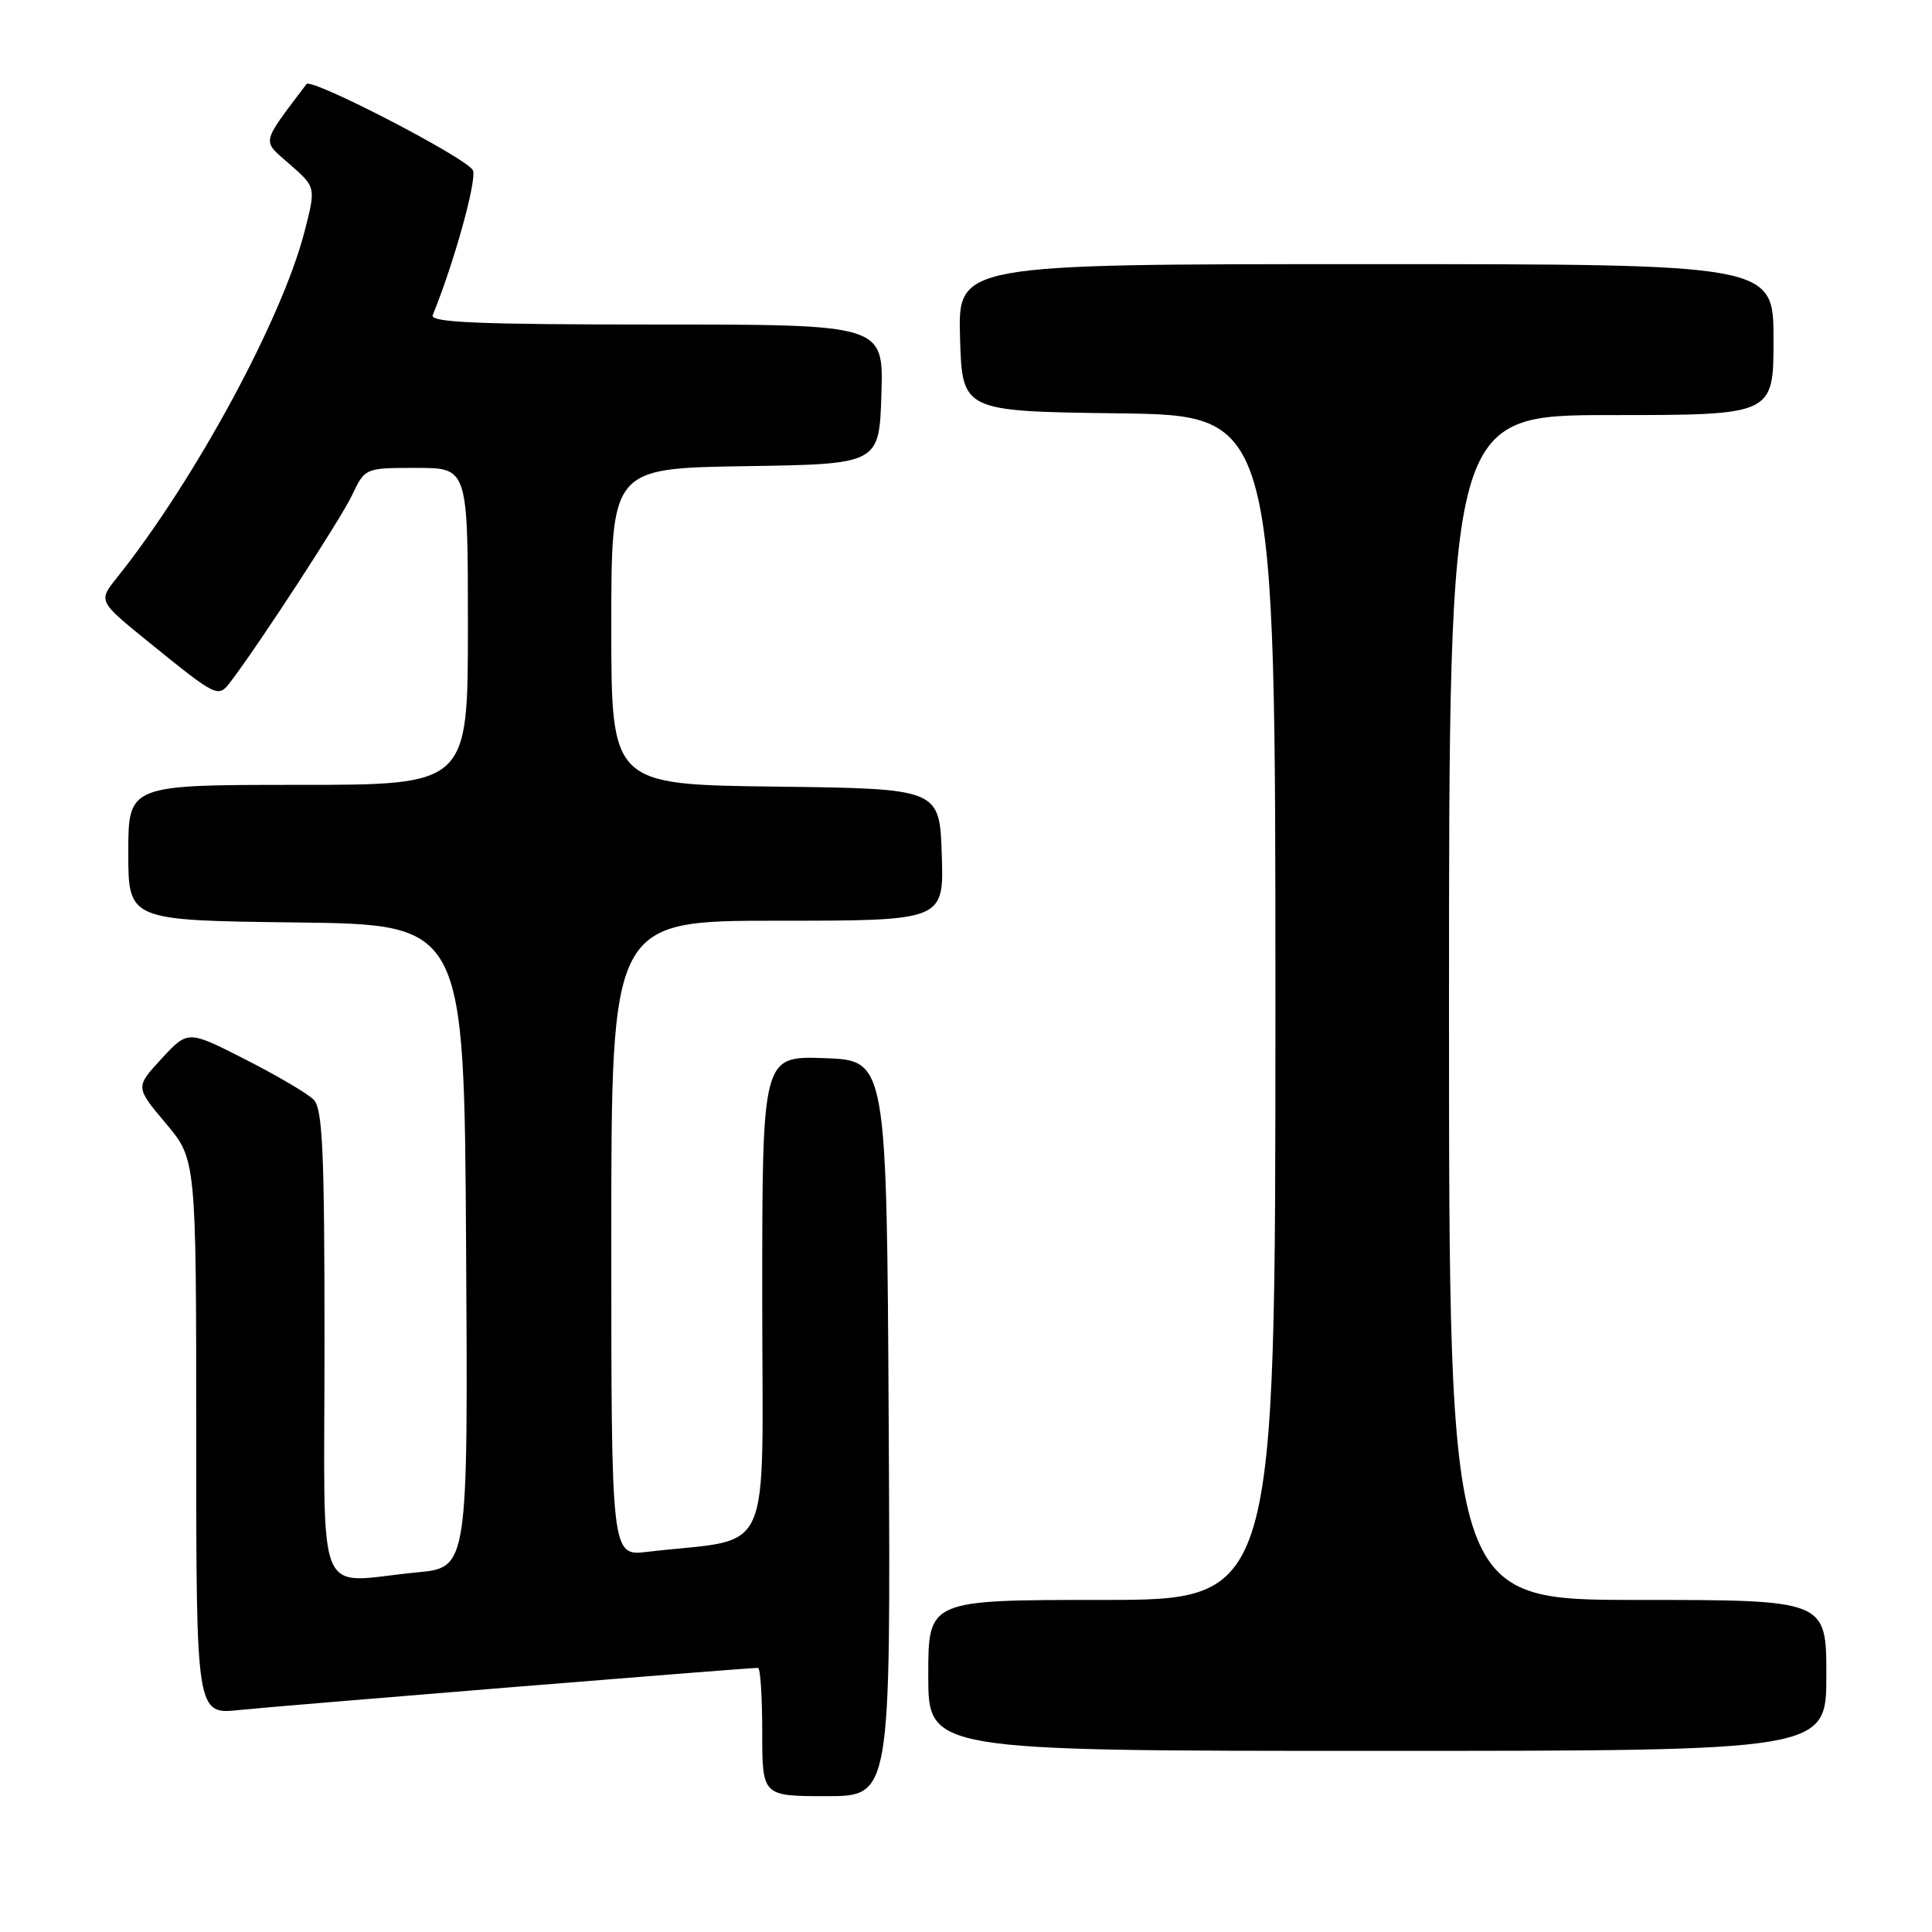<?xml version="1.0" encoding="UTF-8" standalone="no"?>
<!DOCTYPE svg PUBLIC "-//W3C//DTD SVG 1.1//EN" "http://www.w3.org/Graphics/SVG/1.1/DTD/svg11.dtd" >
<svg xmlns="http://www.w3.org/2000/svg" xmlns:xlink="http://www.w3.org/1999/xlink" version="1.1" viewBox="0 0 256 256">
 <g >
 <path fill="currentColor"
d=" M 117.76 189.25 C 117.50 140.50 117.50 140.50 109.25 140.21 C 101.00 139.92 101.00 139.92 101.00 171.87 C 101.00 207.51 102.76 203.63 85.75 205.63 C 81.00 206.19 81.00 206.19 81.00 164.09 C 81.00 122.00 81.00 122.00 103.04 122.00 C 125.08 122.00 125.08 122.00 124.79 113.25 C 124.50 104.50 124.50 104.50 102.75 104.23 C 81.00 103.96 81.00 103.96 81.00 83.00 C 81.00 62.05 81.00 62.05 98.75 61.77 C 116.50 61.50 116.50 61.50 116.79 52.25 C 117.08 43.00 117.08 43.00 86.95 43.00 C 63.25 43.00 56.94 42.73 57.34 41.75 C 60.15 34.87 63.19 23.94 62.67 22.58 C 62.09 21.07 41.27 10.27 40.61 11.14 C 34.49 19.28 34.66 18.49 38.41 21.78 C 41.86 24.81 41.86 24.81 40.36 30.66 C 37.37 42.30 25.77 63.70 15.47 76.58 C 13.01 79.65 13.01 79.65 19.70 85.08 C 28.80 92.45 28.90 92.50 30.55 90.34 C 34.38 85.31 45.12 68.82 46.64 65.63 C 48.37 62.00 48.37 62.00 55.19 62.00 C 62.00 62.00 62.00 62.00 62.00 83.00 C 62.00 104.00 62.00 104.00 39.50 104.00 C 17.00 104.00 17.00 104.00 17.00 112.98 C 17.00 121.96 17.00 121.96 39.25 122.23 C 61.50 122.50 61.50 122.50 61.76 165.10 C 62.02 207.71 62.02 207.71 55.26 208.35 C 41.50 209.65 43.00 213.34 43.00 178.07 C 43.00 152.44 42.75 146.90 41.55 145.70 C 40.76 144.90 36.69 142.51 32.51 140.38 C 24.90 136.50 24.90 136.50 21.41 140.28 C 17.93 144.05 17.93 144.05 21.96 148.84 C 26.00 153.63 26.00 153.63 26.00 190.41 C 26.00 227.20 26.00 227.20 31.75 226.58 C 36.71 226.06 98.91 221.00 100.44 221.00 C 100.75 221.00 101.00 224.82 101.00 229.50 C 101.00 238.00 101.00 238.00 109.51 238.00 C 118.02 238.00 118.02 238.00 117.76 189.25 Z  M 242.00 222.00 C 242.00 212.00 242.00 212.00 217.00 212.00 C 192.00 212.00 192.00 212.00 192.00 133.50 C 192.00 55.00 192.00 55.00 213.50 55.00 C 235.00 55.00 235.00 55.00 235.00 45.00 C 235.00 35.00 235.00 35.00 180.96 35.00 C 126.93 35.00 126.93 35.00 127.21 44.75 C 127.50 54.50 127.50 54.50 148.25 54.77 C 169.00 55.04 169.00 55.04 169.00 133.52 C 169.00 212.00 169.00 212.00 146.00 212.00 C 123.00 212.00 123.00 212.00 123.00 222.00 C 123.00 232.00 123.00 232.00 182.50 232.00 C 242.00 232.00 242.00 232.00 242.00 222.00 Z "/>
</g>
</svg>